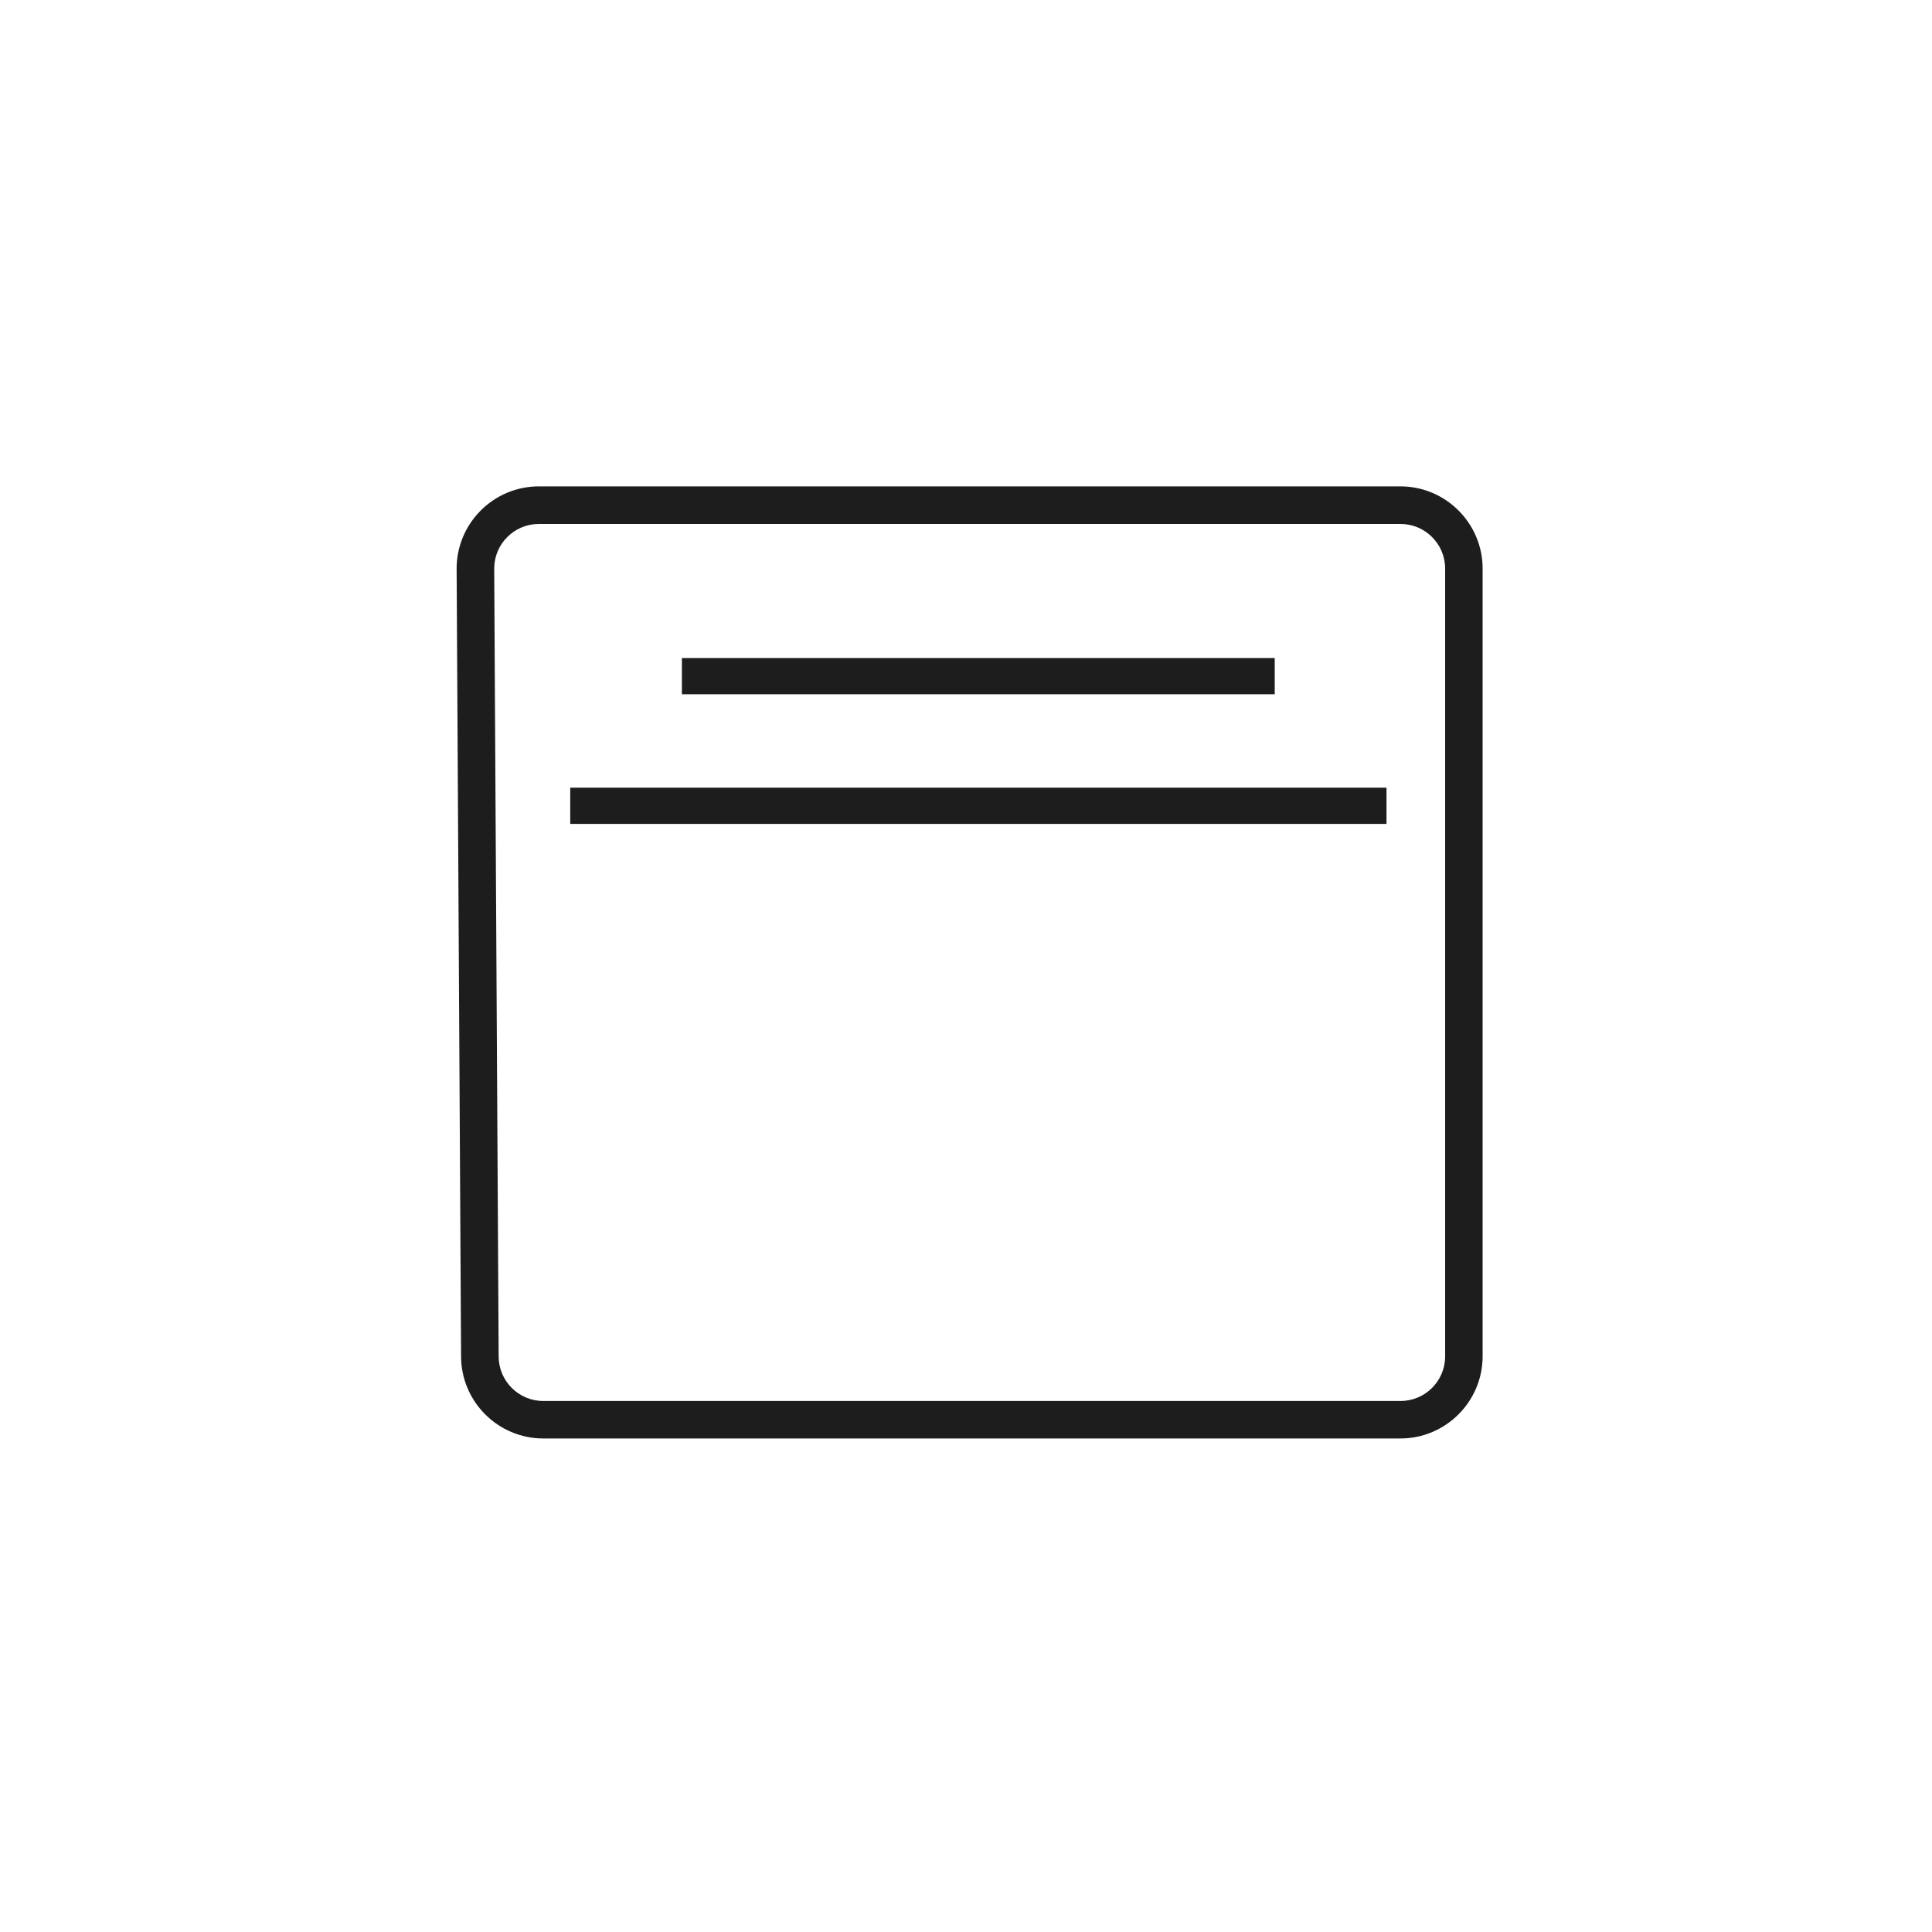 <?xml version="1.0" encoding="utf-8"?>
<!-- Generator: Adobe Illustrator 26.0.2, SVG Export Plug-In . SVG Version: 6.00 Build 0)  -->
<svg version="1.1" id="Layer_1" xmlns="http://www.w3.org/2000/svg" xmlns:xlink="http://www.w3.org/1999/xlink" x="0px" y="0px"
	 viewBox="0 0 200 200" style="enable-background:new 0 0 200 200;" xml:space="preserve">
<style type="text/css">
	.st0{fill:#1D1D1D;}
</style>
<g>
	<g>
		<path class="st0" d="M144.97,148.91H56.24c-4.69,0-8.51-3.82-8.51-8.51l-0.46-81.53c0,0,0-0.01,0-0.01c0-4.69,3.82-8.51,8.51-8.51
			h89.19c4.69,0,8.51,3.82,8.51,8.51v81.54C153.48,145.09,149.66,148.91,144.97,148.91z M51.16,58.86l0.46,81.54
			c0,2.56,2.07,4.63,4.62,4.63h88.74c2.55,0,4.62-2.07,4.62-4.62V58.86c0-2.55-2.07-4.62-4.62-4.62H55.78
			C53.23,54.24,51.16,56.31,51.16,58.86z"/>
	</g>
	<g>
		<rect x="70.59" y="68.12" class="st0" width="61.37" height="3.75"/>
	</g>
	<g>
		<rect x="59.03" y="81.54" class="st0" width="84.5" height="3.75"/>
	</g>
</g>
</svg>
